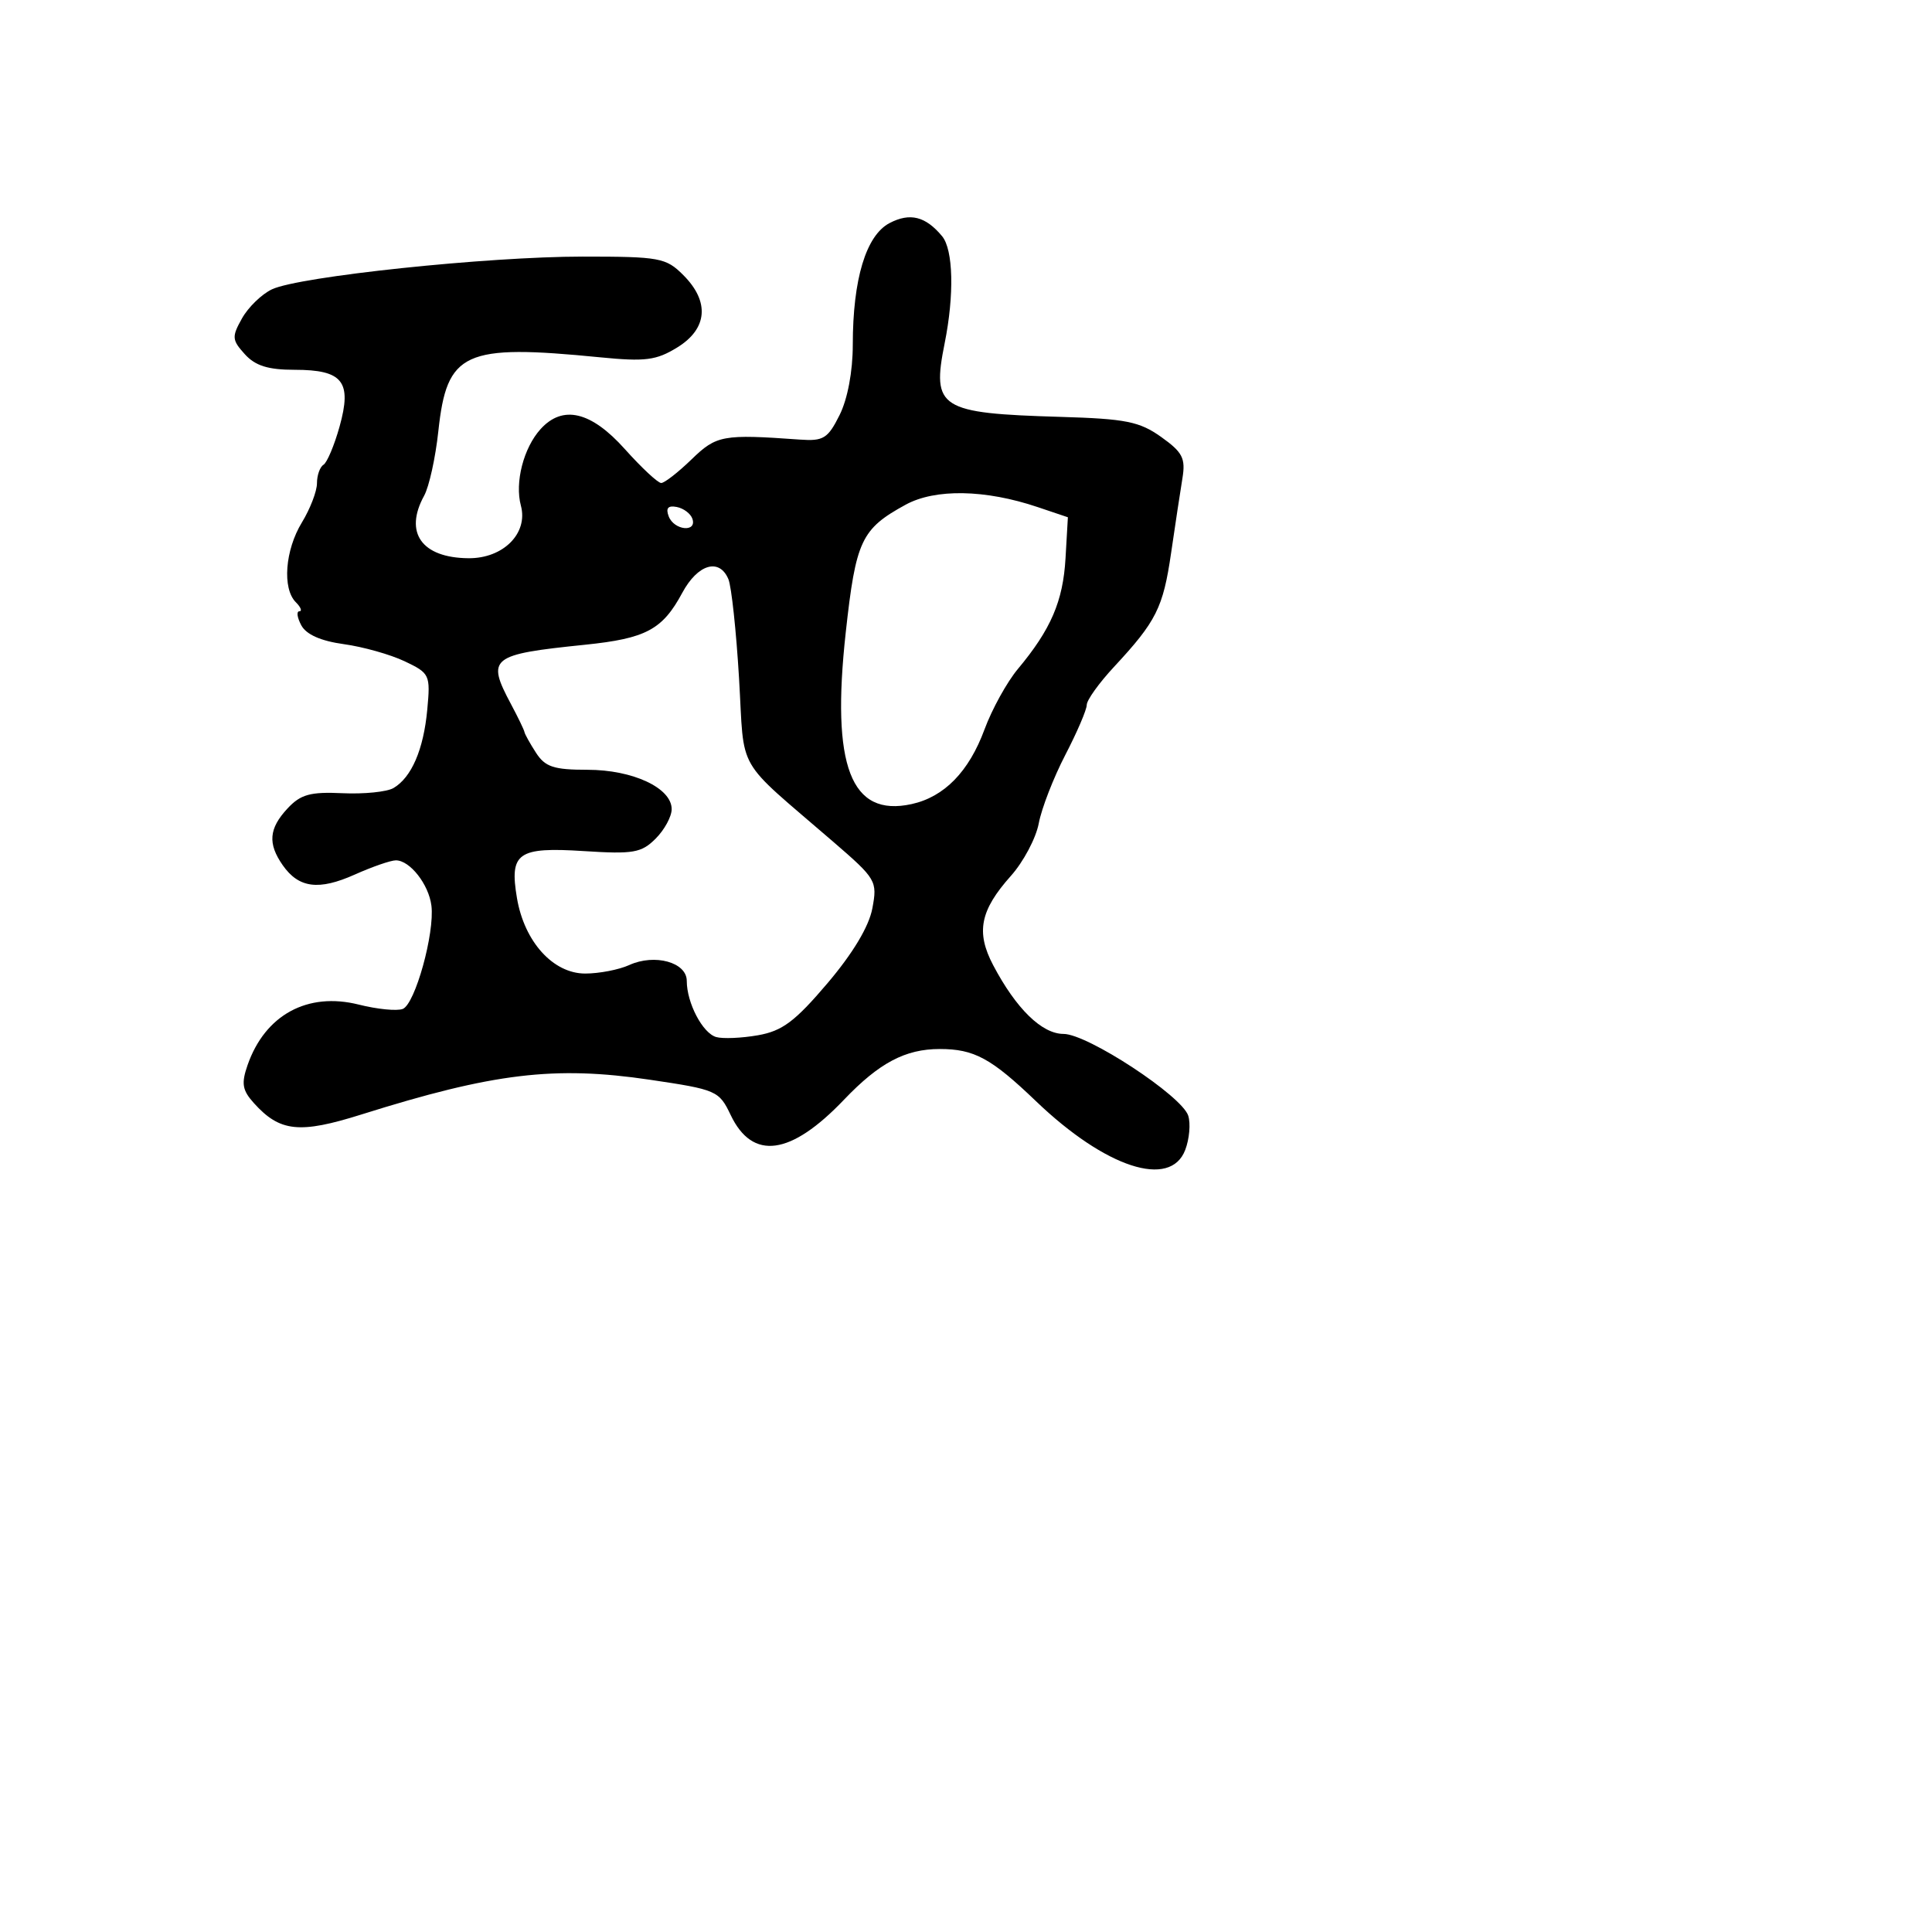 <svg xmlns="http://www.w3.org/2000/svg" width="256" height="256" viewBox="0 0 256 256" version="1.1">
	<path d="M 117.870 29.560 C 114.751 31.195, 113.001 36.989, 112.998 45.693 C 112.998 49.217, 112.310 52.876, 111.248 55 C 109.698 58.104, 109.104 58.472, 106 58.249 C 95.757 57.515, 94.942 57.664, 91.630 60.874 C 89.856 62.593, 88.048 64, 87.611 64 C 87.174 64, 85.005 61.975, 82.789 59.500 C 78.318 54.504, 74.562 53.617, 71.625 56.862 C 69.370 59.354, 68.194 63.931, 69.021 67 C 70.009 70.669, 66.680 74.009, 62.076 73.968 C 55.874 73.913, 53.510 70.581, 56.200 65.684 C 56.860 64.483, 57.706 60.641, 58.081 57.146 C 59.214 46.594, 61.461 45.565, 79.500 47.344 C 85.515 47.937, 86.957 47.752, 89.750 46.032 C 93.759 43.562, 94.057 39.966, 90.545 36.455 C 88.239 34.149, 87.431 34, 77.185 34 C 64.589 34, 39.651 36.628, 36.036 38.336 C 34.681 38.976, 32.896 40.707, 32.069 42.182 C 30.696 44.631, 30.728 45.042, 32.438 46.932 C 33.827 48.467, 35.528 49, 39.033 49 C 45.431 49, 46.664 50.558, 44.991 56.533 C 44.295 59.018, 43.337 61.291, 42.863 61.585 C 42.388 61.878, 42 62.981, 42 64.035 C 42 65.089, 41.102 67.425, 40.004 69.226 C 37.768 72.892, 37.381 77.981, 39.200 79.800 C 39.860 80.460, 40.069 81, 39.665 81 C 39.260 81, 39.377 81.836, 39.924 82.859 C 40.575 84.074, 42.517 84.936, 45.542 85.351 C 48.084 85.699, 51.716 86.720, 53.612 87.620 C 56.949 89.204, 57.044 89.407, 56.615 94.034 C 56.124 99.322, 54.530 103.018, 52.135 104.422 C 51.270 104.929, 48.232 105.236, 45.383 105.104 C 41.111 104.906, 39.836 105.260, 38.102 107.121 C 35.625 109.780, 35.457 111.780, 37.469 114.653 C 39.590 117.680, 42.237 118.021, 47.015 115.882 C 49.327 114.847, 51.775 114, 52.454 114 C 54.315 114, 56.810 117.179, 57.164 120 C 57.619 123.632, 55.001 133.062, 53.363 133.691 C 52.593 133.986, 49.974 133.727, 47.543 133.115 C 40.762 131.408, 35.126 134.471, 32.806 141.125 C 31.955 143.567, 32.102 144.457, 33.636 146.160 C 37.083 149.987, 39.672 150.262, 47.900 147.672 C 65.354 142.179, 73.481 141.200, 86.105 143.070 C 94.953 144.381, 95.283 144.525, 96.817 147.743 C 99.709 153.807, 104.763 153.129, 111.822 145.729 C 116.488 140.838, 119.955 139, 124.516 139 C 129.087 139, 131.329 140.215, 137.280 145.919 C 146.490 154.746, 155.081 157.548, 157.050 152.368 C 157.601 150.920, 157.780 148.881, 157.448 147.837 C 156.614 145.209, 144.098 137, 140.926 137 C 138.058 137, 134.640 133.663, 131.604 127.900 C 129.293 123.515, 129.864 120.633, 133.949 116.057 C 135.611 114.196, 137.273 111.062, 137.642 109.094 C 138.011 107.126, 139.593 103.049, 141.157 100.035 C 142.721 97.021, 144 94.037, 144 93.403 C 144 92.770, 145.620 90.507, 147.601 88.376 C 153.221 82.328, 154.116 80.543, 155.175 73.284 C 155.719 69.553, 156.394 65.098, 156.676 63.385 C 157.113 60.720, 156.706 59.927, 153.862 57.901 C 150.988 55.855, 149.174 55.493, 140.518 55.238 C 124.475 54.765, 123.440 54.107, 125.173 45.478 C 126.460 39.070, 126.317 33.087, 124.834 31.300 C 122.645 28.662, 120.572 28.144, 117.870 29.560 M 119.999 66.877 C 114.116 70.095, 113.408 71.607, 112.066 83.796 C 110.115 101.519, 112.724 108.318, 120.797 106.545 C 125.122 105.595, 128.390 102.246, 130.455 96.645 C 131.440 93.975, 133.428 90.375, 134.873 88.645 C 139.251 83.404, 140.859 79.668, 141.187 73.973 L 141.500 68.541 137.500 67.193 C 130.555 64.851, 123.922 64.731, 119.999 66.877 M 88.610 68.427 C 89.320 70.276, 92.363 70.589, 91.750 68.750 C 91.522 68.063, 90.586 67.355, 89.671 67.177 C 88.511 66.952, 88.190 67.331, 88.610 68.427 M 90.407 78.547 C 87.776 83.440, 85.596 84.603, 77.500 85.434 C 64.976 86.718, 64.430 87.157, 67.708 93.300 C 68.648 95.060, 69.451 96.725, 69.494 97 C 69.537 97.275, 70.226 98.513, 71.026 99.750 C 72.237 101.622, 73.380 102, 77.836 102 C 83.850 102, 89 104.406, 89 107.216 C 89 108.197, 88.044 109.956, 86.876 111.124 C 84.992 113.008, 83.922 113.194, 77.374 112.774 C 68.607 112.211, 67.486 112.998, 68.500 119 C 69.477 124.783, 73.290 129, 77.542 129 C 79.392 129, 82.019 128.493, 83.379 127.873 C 86.750 126.337, 91 127.508, 91 129.972 C 91 132.895, 93.102 136.904, 94.902 137.415 C 95.781 137.664, 98.272 137.557, 100.438 137.177 C 103.654 136.613, 105.340 135.352, 109.633 130.298 C 113.009 126.322, 115.140 122.770, 115.591 120.365 C 116.271 116.741, 116.107 116.461, 110.433 111.561 C 97.248 100.175, 98.686 102.668, 97.927 89.877 C 97.555 83.620, 96.922 77.713, 96.519 76.750 C 95.324 73.896, 92.455 74.740, 90.407 78.547" stroke="none" fill="black" fill-rule="evenodd"/>
</svg>